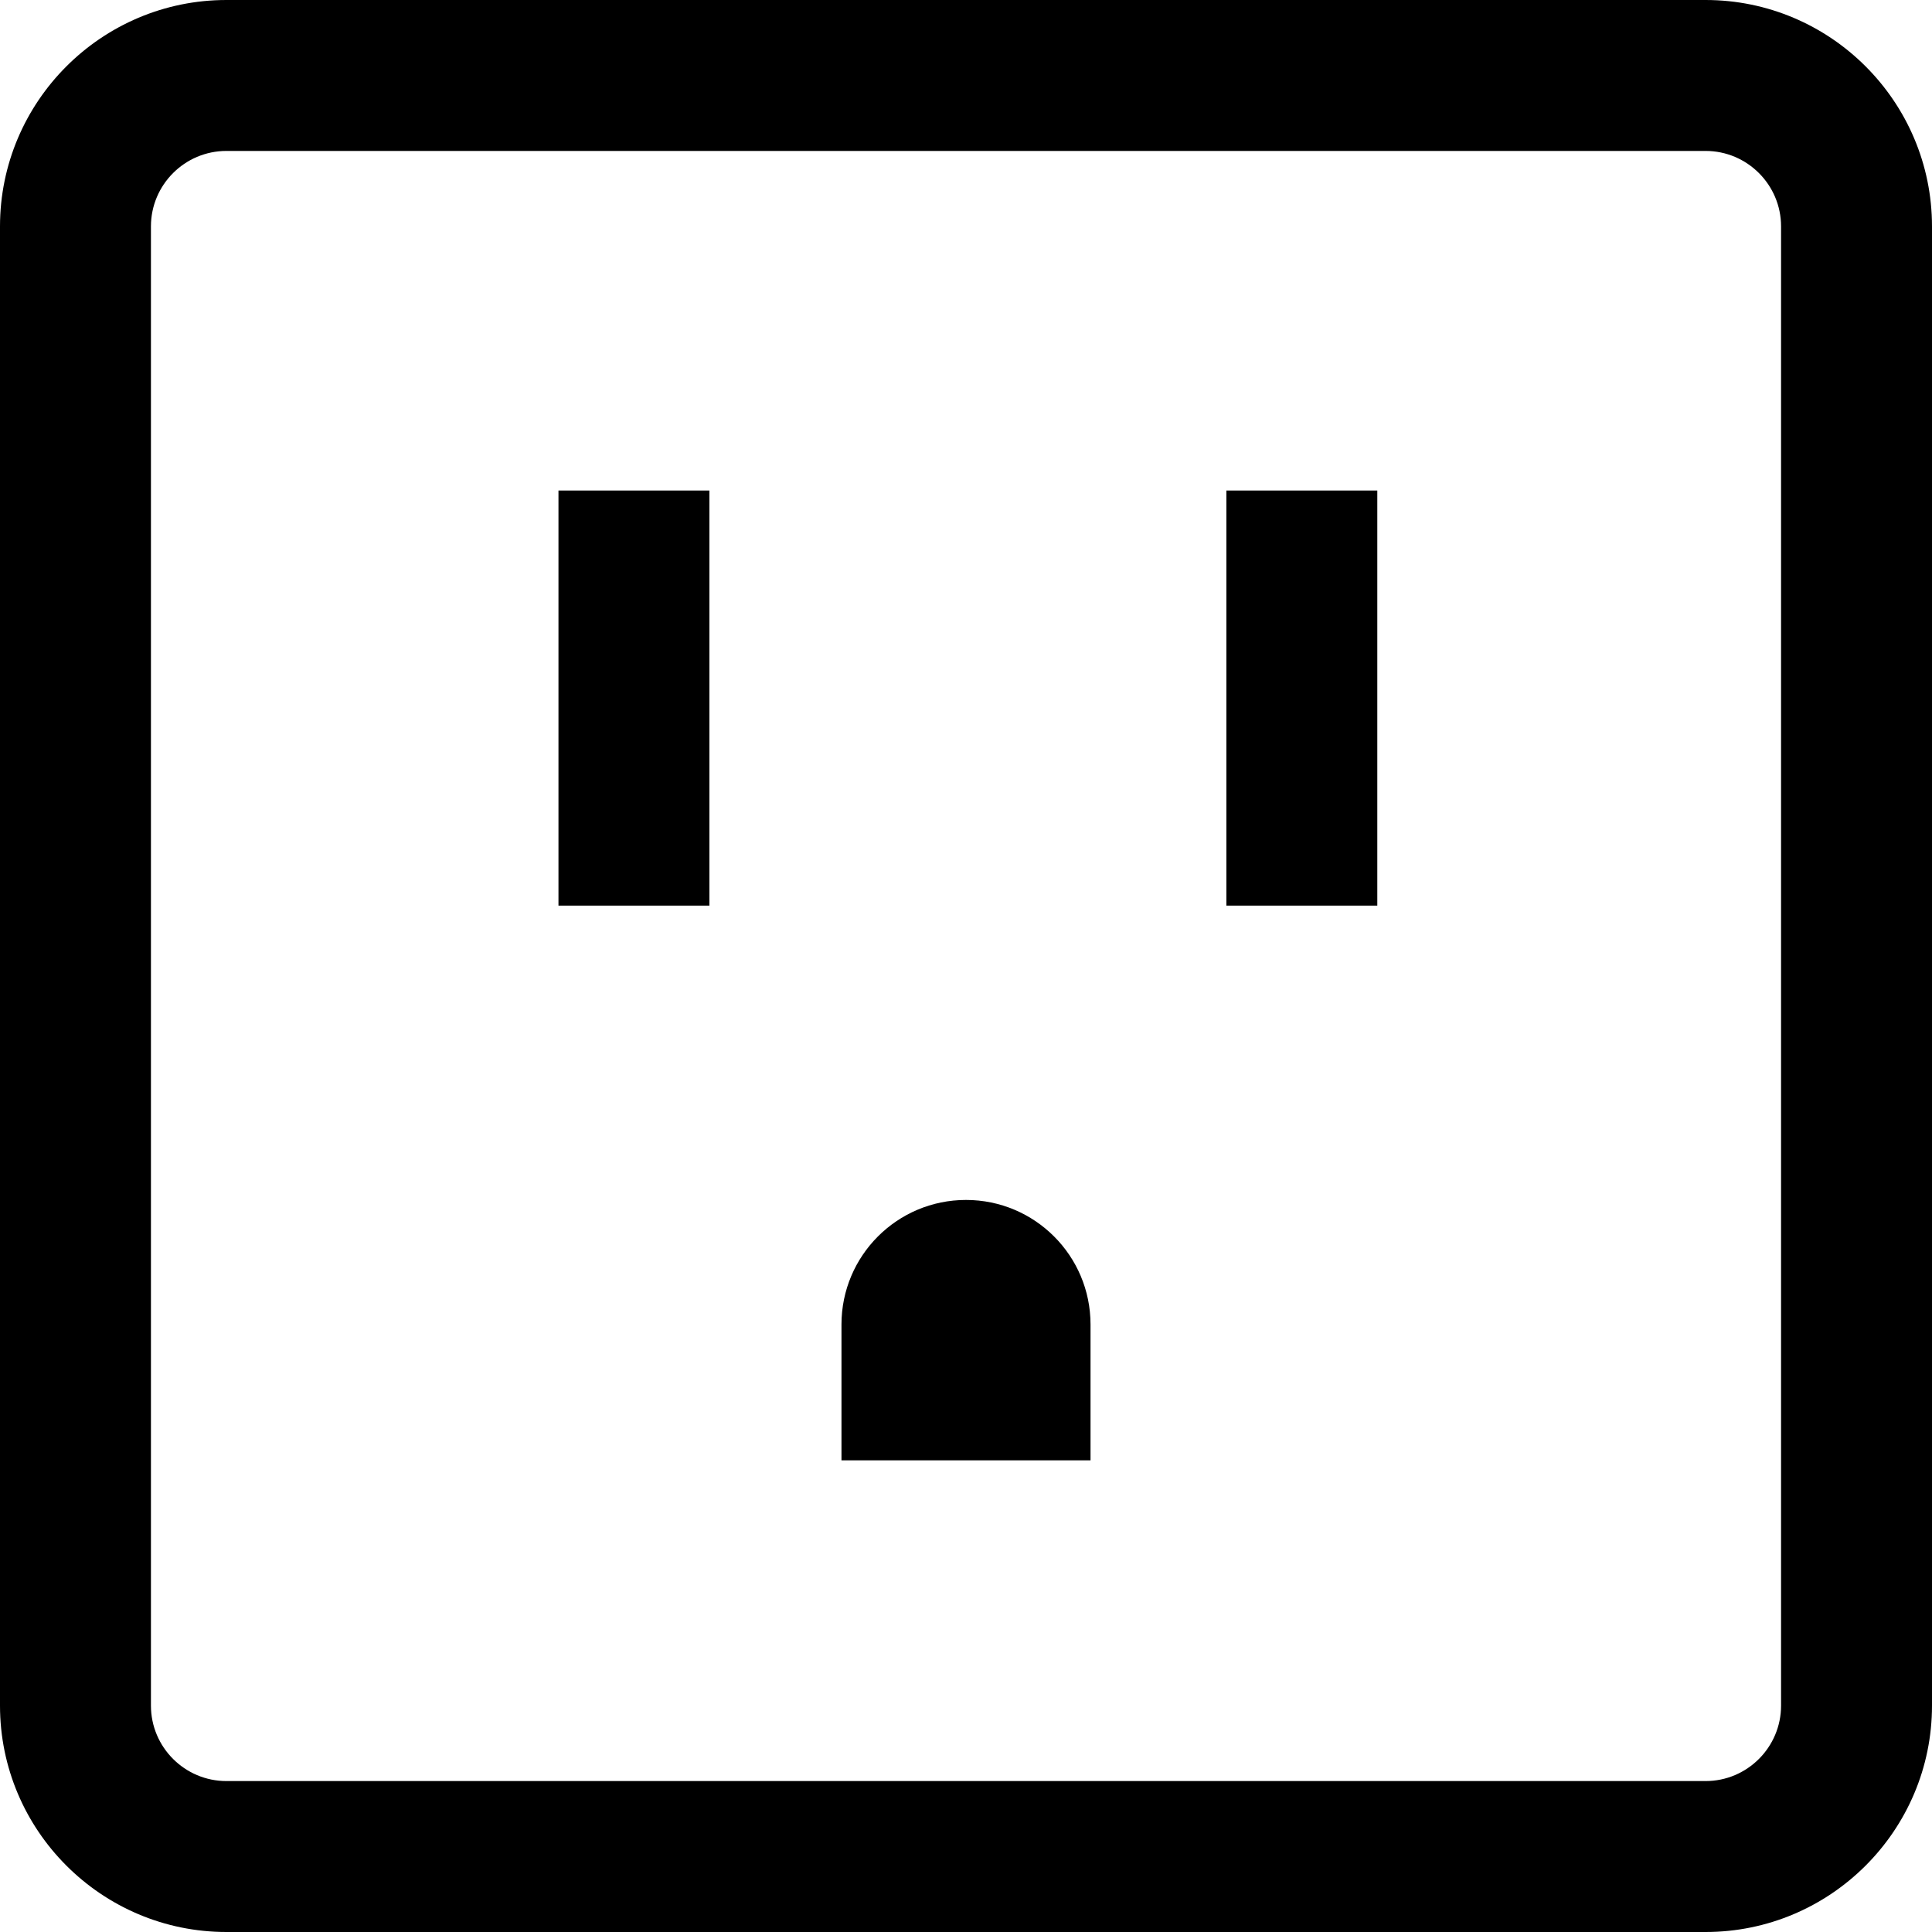 <svg height="512pt" viewBox="0 0 512 512" width="512pt" xmlns="http://www.w3.org/2000/svg"><path d="m452 0h-392c-33.086 0-60 26.914-60 60v392c0 33.086 26.914 60 60 60h392c33.086 0 60-26.914 60-60v-392c0-33.086-26.914-60-60-60zm20 452c0 11.027-8.973 20-20 20h-392c-11.027 0-20-8.973-20-20v-392c0-11.027 8.973-20 20-20h392c11.027 0 20 8.973 20 20zm-183-101v36h-66v-36c0-18.227 14.773-33 33-33s33 14.773 33 33zm-141-221h40v110h-40zm177 0h40v110h-40zm0 0"/></svg>